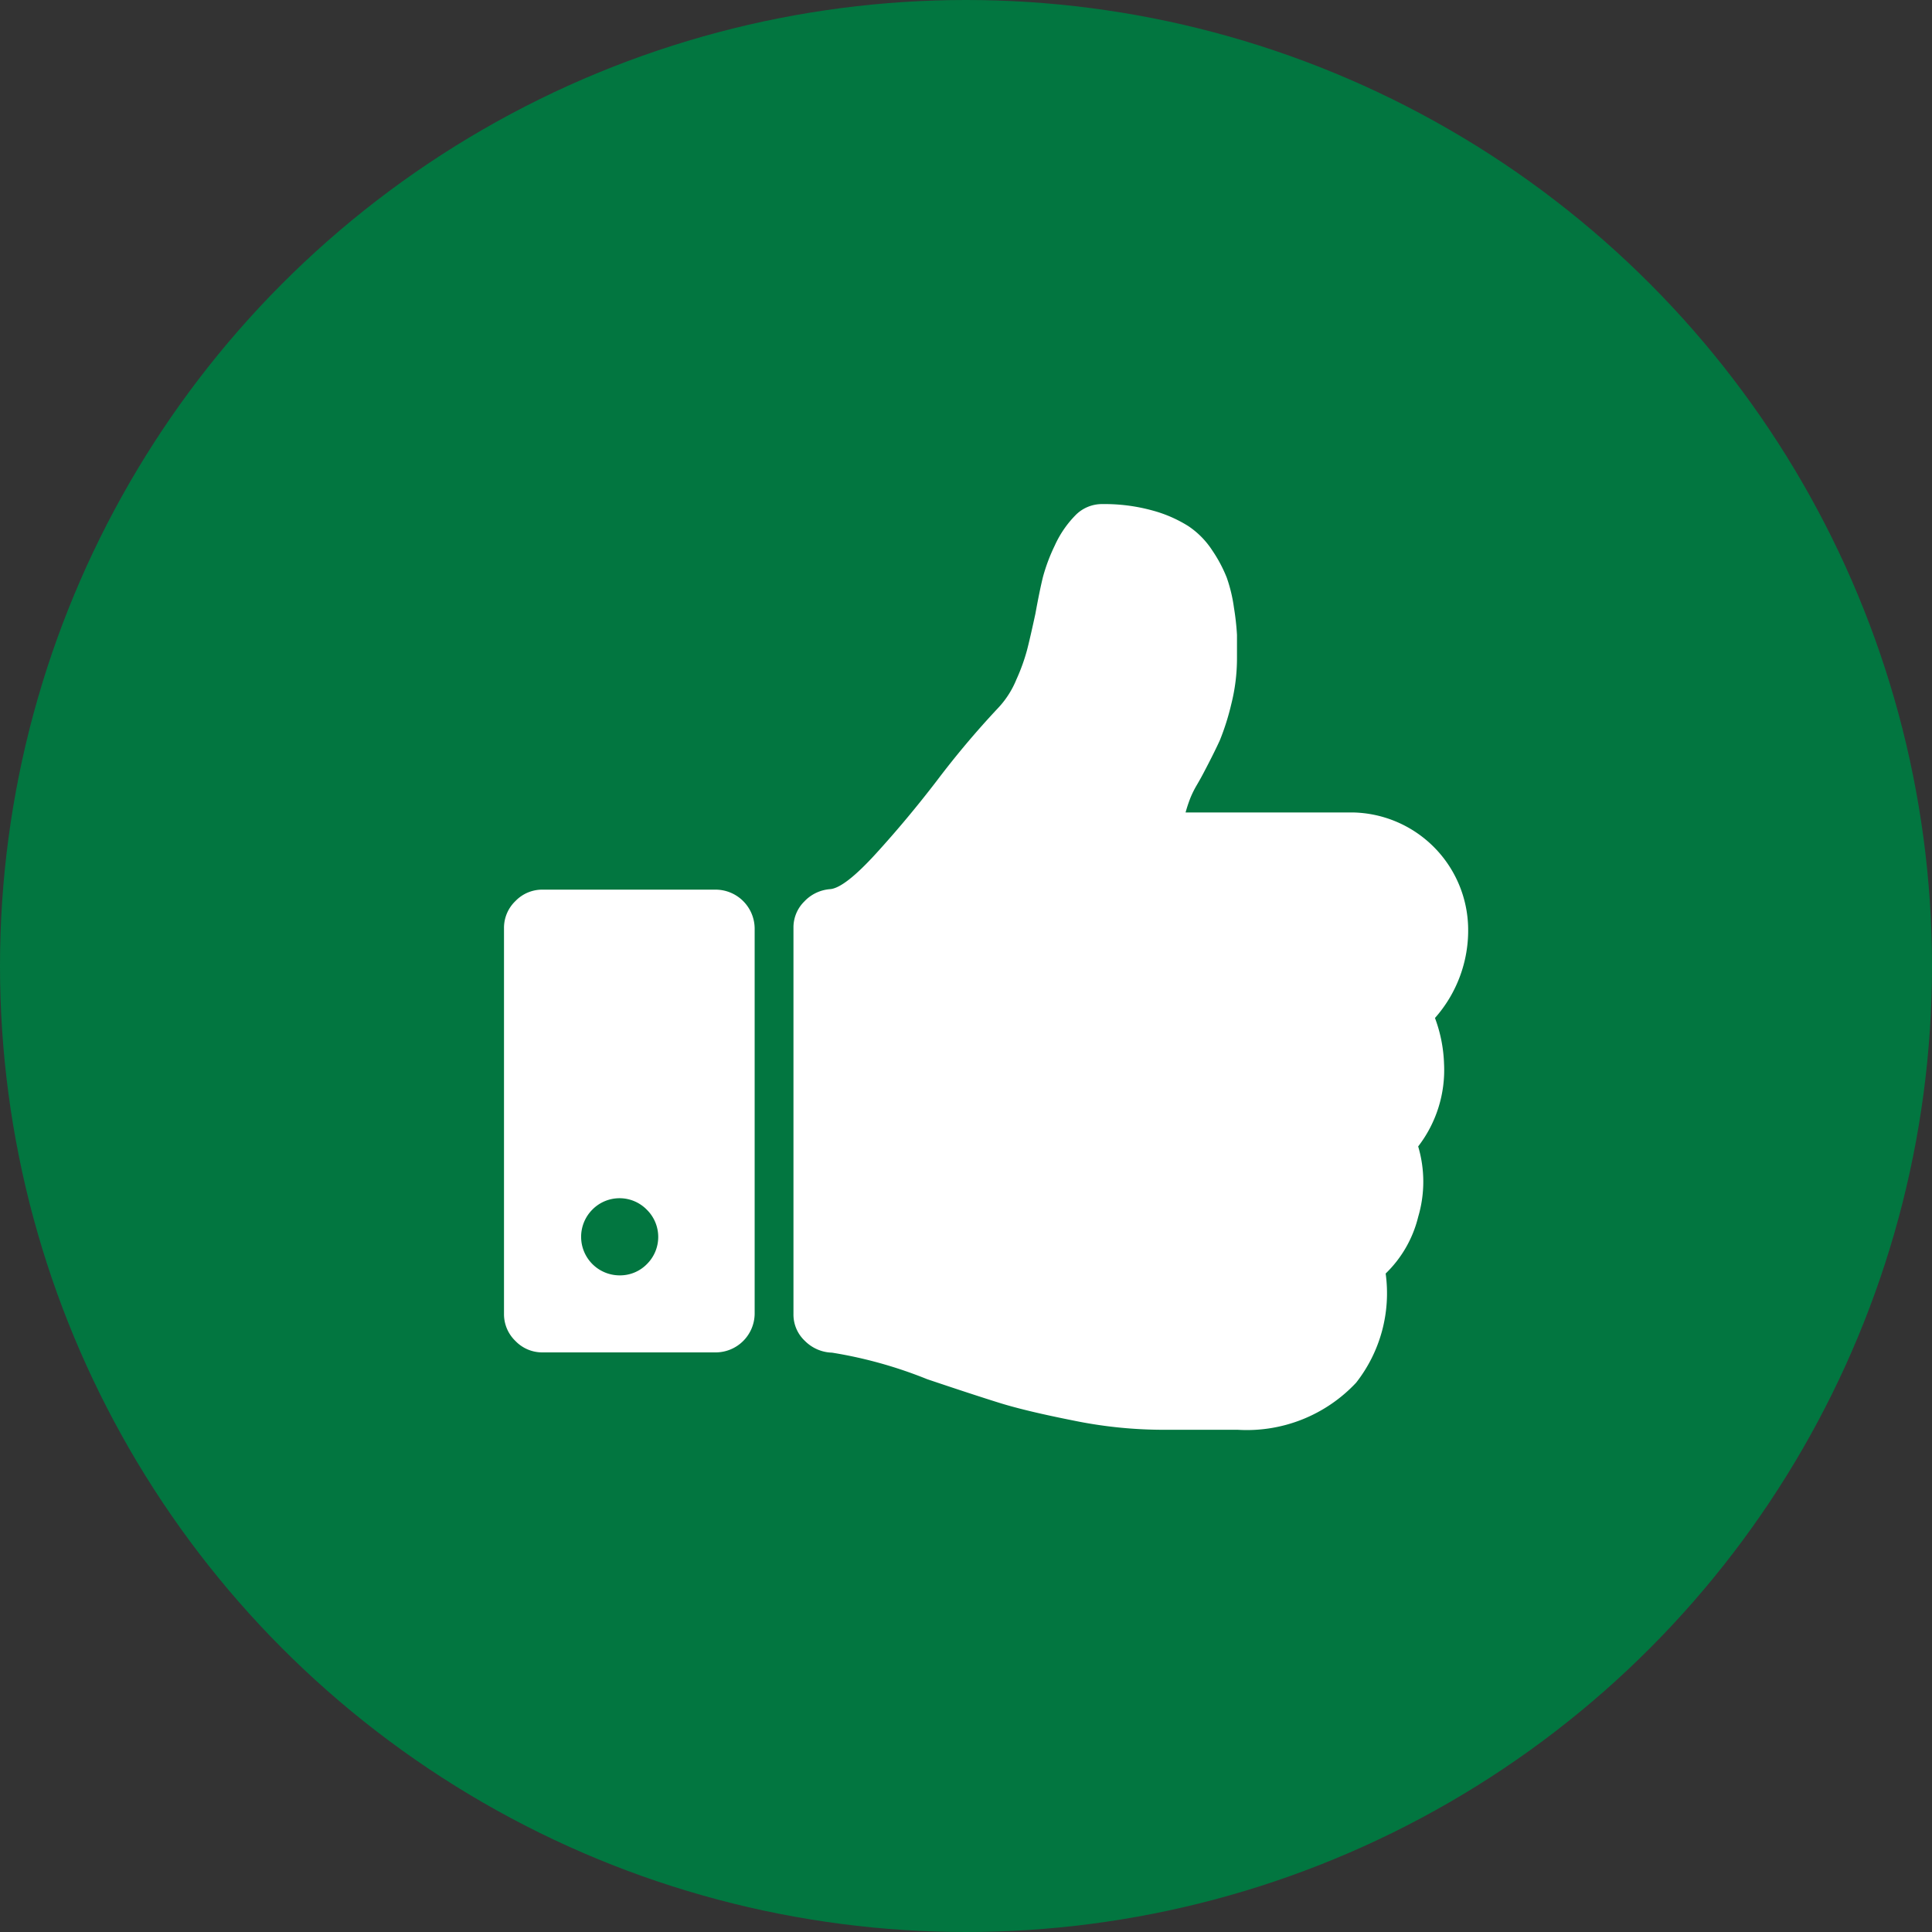 <svg xmlns="http://www.w3.org/2000/svg" viewBox="790 305 23 23">
  <rect x="790" y="305" width="23" height="23" fill="#333333" stroke="none"/>
  <defs>
    <style>
      .cls-1 {
        fill: #027640;
      }

      .cls-2 {
        fill: #fff;
      }
    </style>
  </defs>
  <g id="Group_1891" data-name="Group 1891" transform="translate(-326.933 106)">
    <circle id="Ellipse_3" data-name="Ellipse 3" class="cls-1" cx="11.5" cy="11.5" r="11.5" transform="translate(1116.933 199)"/>
    <g id="thumbs-up-hand-symbol" transform="translate(1120.933 195.864)">
      <g id="Group_1888" data-name="Group 1888" transform="translate(2 9.136)">
        <path id="Path_1626" data-name="Path 1626" class="cls-2" d="M144.679,15.255a1.572,1.572,0,0,0,.395-1.069,1.4,1.4,0,0,0-1.377-1.378H141.71a1.8,1.8,0,0,1,.057-.172,1.2,1.2,0,0,1,.079-.158c.033-.057.057-.1.072-.129q.129-.244.2-.4a2.927,2.927,0,0,0,.136-.43,2.236,2.236,0,0,0,.068-.545c0-.115,0-.208,0-.28a3.087,3.087,0,0,0-.036-.323,1.811,1.811,0,0,0-.086-.359,1.67,1.67,0,0,0-.172-.323,1.006,1.006,0,0,0-.287-.291,1.572,1.572,0,0,0-.43-.186,2.142,2.142,0,0,0-.592-.075.441.441,0,0,0-.323.136,1.245,1.245,0,0,0-.244.359,2.135,2.135,0,0,0-.14.373q-.039.158-.09.438-.065.3-.1.434a2.3,2.3,0,0,1-.126.348,1.1,1.1,0,0,1-.222.344,10.61,10.61,0,0,0-.725.861q-.352.459-.725.868t-.545.423a.47.47,0,0,0-.308.147.433.433,0,0,0-.129.312v4.6a.429.429,0,0,0,.136.319.474.474,0,0,0,.323.14,5.246,5.246,0,0,1,1.133.316q.552.186.864.283t.871.208a5.331,5.331,0,0,0,1.033.111h.925a1.782,1.782,0,0,0,1.413-.56,1.725,1.725,0,0,0,.352-1.3,1.4,1.4,0,0,0,.387-.674,1.475,1.475,0,0,0,0-.839,1.489,1.489,0,0,0,.308-.983A1.709,1.709,0,0,0,144.679,15.255Z" transform="translate(-133.596 -9.136)"/>
        <path id="Path_1627" data-name="Path 1627" class="cls-2" d="M2.525,191.864H.459A.441.441,0,0,0,.136,192a.441.441,0,0,0-.136.323v4.591a.442.442,0,0,0,.136.323.442.442,0,0,0,.323.136H2.525a.465.465,0,0,0,.459-.459v-4.591a.466.466,0,0,0-.459-.459ZM1.7,196.323a.447.447,0,0,1-.323.133.459.459,0,0,1-.326-.782.454.454,0,0,1,.649,0,.455.455,0,0,1,0,.649Z" transform="translate(0 -187.273)"/>
      </g>
    </g>
  </g>
</svg>
